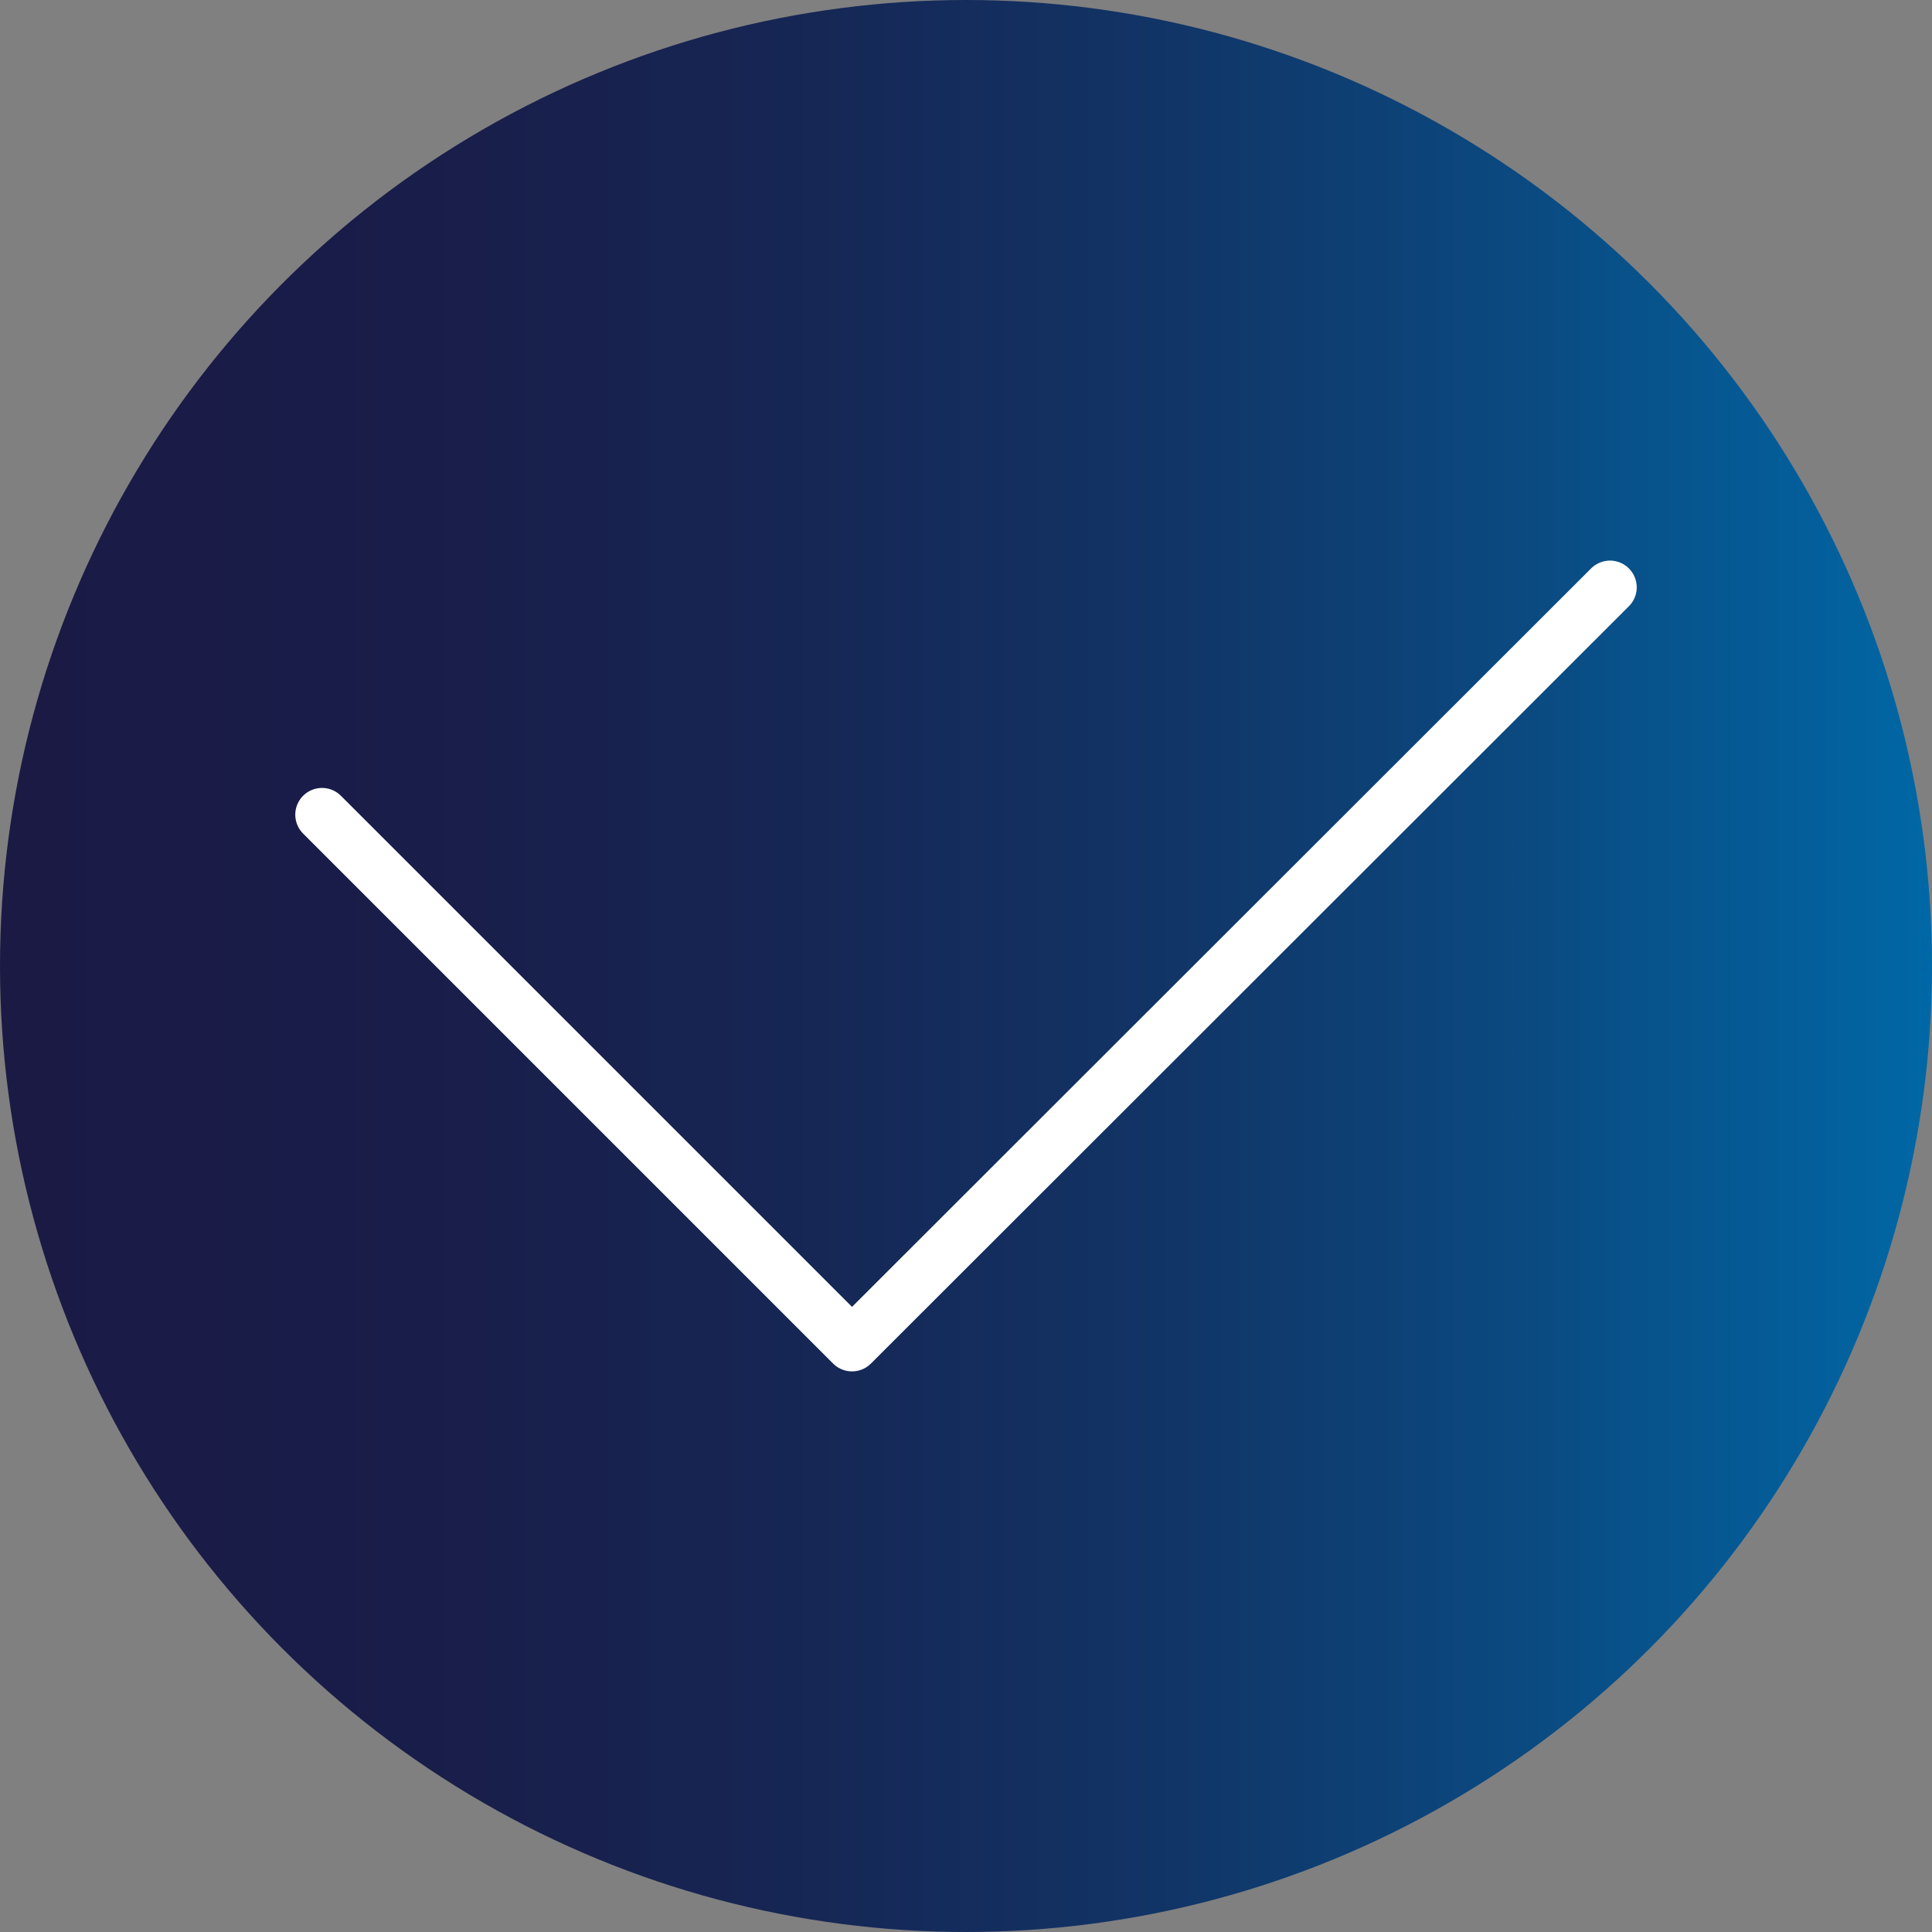 <svg id="Login" xmlns="http://www.w3.org/2000/svg" xmlns:xlink="http://www.w3.org/1999/xlink" viewBox="0 0 30 30"><rect x="0" y="0" width="30" height="30" fill="#808080" stroke="none"/><defs><style>.cls-1{fill:url(#Gradiente_sem_nome_104);}.cls-2{fill:none;stroke:#fff;stroke-linecap:round;stroke-linejoin:round;stroke-width:0.83px;}</style><linearGradient id="Gradiente_sem_nome_104" y1="15" x2="30" y2="15" gradientUnits="userSpaceOnUse"><stop offset="0.01" stop-color="#1a1a45"/><stop offset="0.22" stop-color="#191d49"/><stop offset="0.41" stop-color="#162654"/><stop offset="0.61" stop-color="#113567"/><stop offset="0.8" stop-color="#0a4b82"/><stop offset="0.99" stop-color="#0166a4"/><stop offset="1" stop-color="#0068a7"/></linearGradient></defs><circle class="cls-1" cx="15" cy="15" r="15"/><polyline class="cls-2" points="25 9.12 13.23 20.88 5 12.65"/></svg>